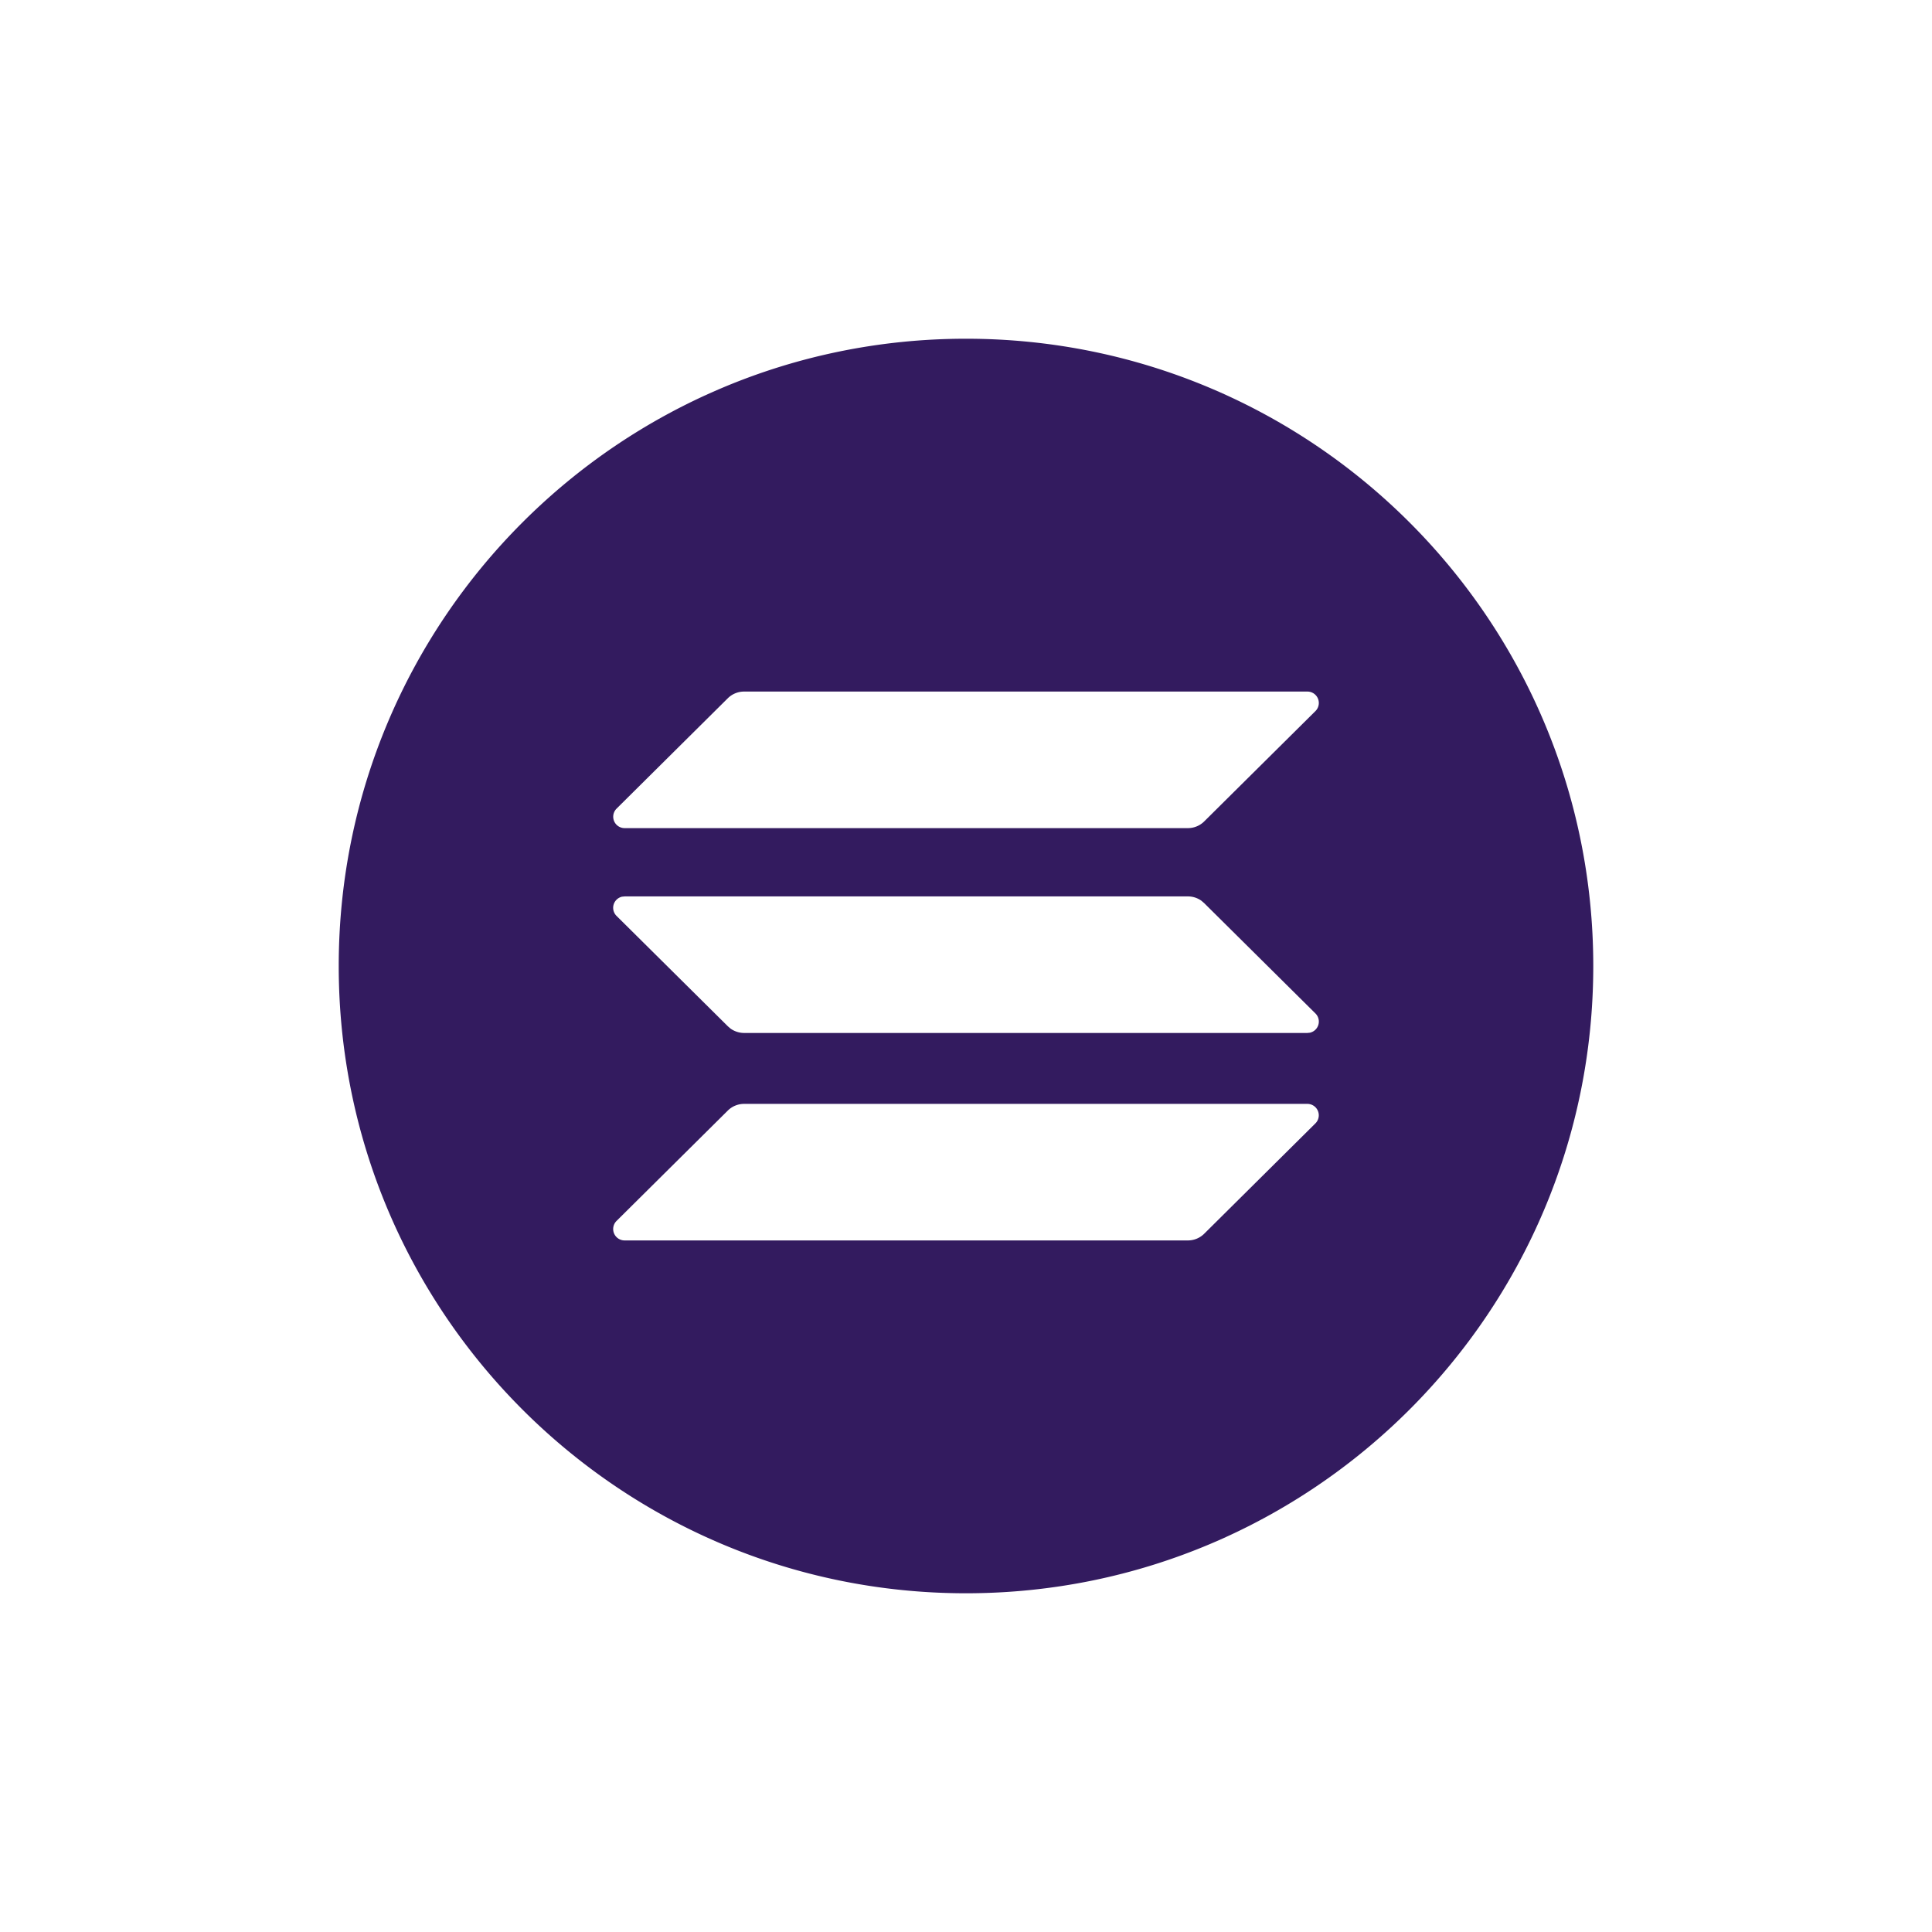 <!DOCTYPE svg PUBLIC "-//W3C//DTD SVG 1.1//EN" "http://www.w3.org/Graphics/SVG/1.1/DTD/svg11.dtd">
<!-- Uploaded to: SVG Repo, www.svgrepo.com, Transformed by: SVG Repo Mixer Tools -->
<svg fill="#331b5f" width="800px" height="800px" viewBox="-8.64 -8.64 49.28 49.28" xmlns="http://www.w3.org/2000/svg" stroke="#331b5f" stroke-width="0">
<g id="SVGRepo_bgCarrier" stroke-width="0"/>
<g id="SVGRepo_tracerCarrier" stroke-linecap="round" stroke-linejoin="round"/>
<g id="SVGRepo_iconCarrier">
<path d="M16 0c8.837 0 16 7.163 16 16s-7.163 16-16 16S0 24.837 0 16 7.163 0 16 0zm8.706 19.517H10.34a.59.59 0 00-.415.17l-2.838 2.815a.291.291 0 00.207.498H21.66a.59.59 0 00.415-.17l2.838-2.816a.291.291 0 00-.207-.497zm-3.046-5.292H7.294l-.068.007a.291.291 0 00-.14.49l2.84 2.816.07.06c.1.07.22.11.344.11h14.366l.068-.007a.291.291 0 00.14-.49l-2.84-2.816-.07-.06a.59.59 0 00-.344-.11zM24.706 9H10.34a.59.59 0 00-.415.17l-2.838 2.816a.291.291 0 00.207.497H21.66a.59.59 0 00.415-.17l2.838-2.815A.291.291 0 0024.706 9z"/>
</g>
</svg>